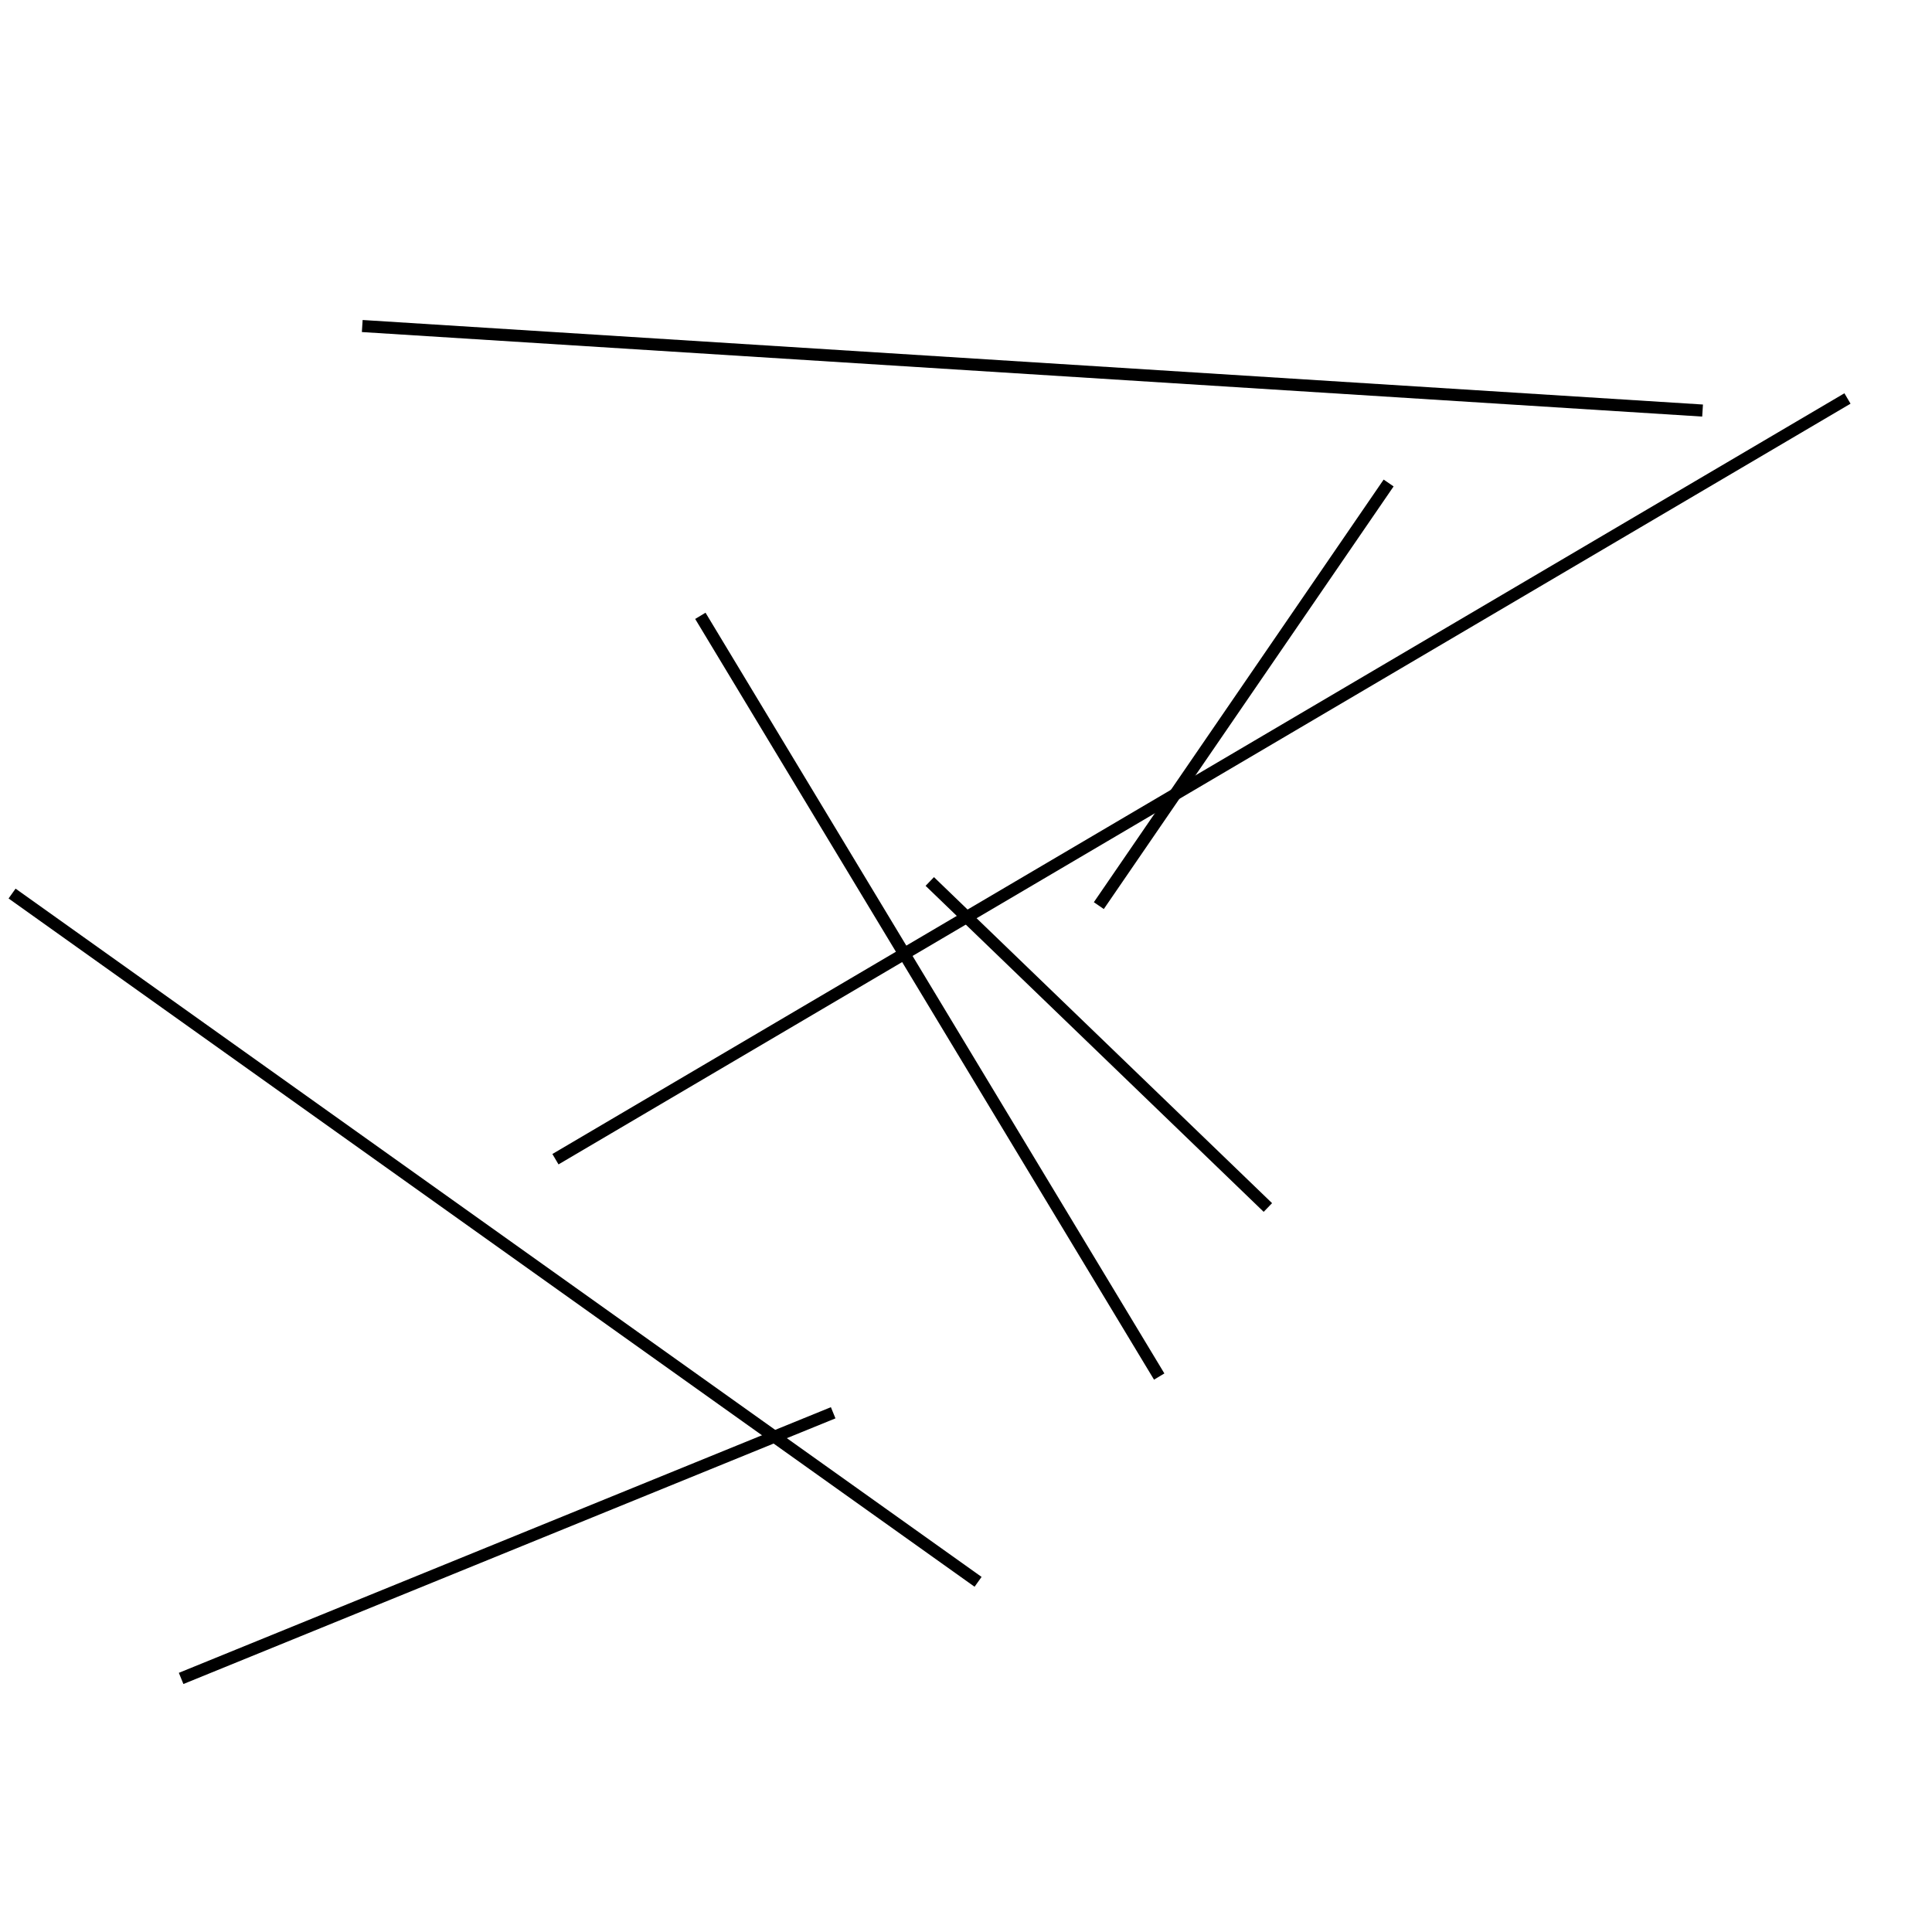 <?xml version="1.0" encoding="utf-8" ?>
<svg baseProfile="full" height="160" version="1.1" width="160" xmlns="http://www.w3.org/2000/svg" xmlns:ev="http://www.w3.org/2001/xml-events" xmlns:xlink="http://www.w3.org/1999/xlink"><defs /><line stroke="black" stroke-width="1" x1="96" x2="58" y1="114" y2="51" /><line stroke="black" stroke-width="1" x1="115" x2="91" y1="40" y2="75" /><line stroke="black" stroke-width="1" x1="69" x2="15" y1="117" y2="139" /><line stroke="black" stroke-width="1" x1="153" x2="46" y1="33" y2="96" /><line stroke="black" stroke-width="1" x1="30" x2="141" y1="27" y2="34" /><line stroke="black" stroke-width="1" x1="105" x2="77" y1="100" y2="73" /><line stroke="black" stroke-width="1" x1="1" x2="81" y1="74" y2="131" /></svg>